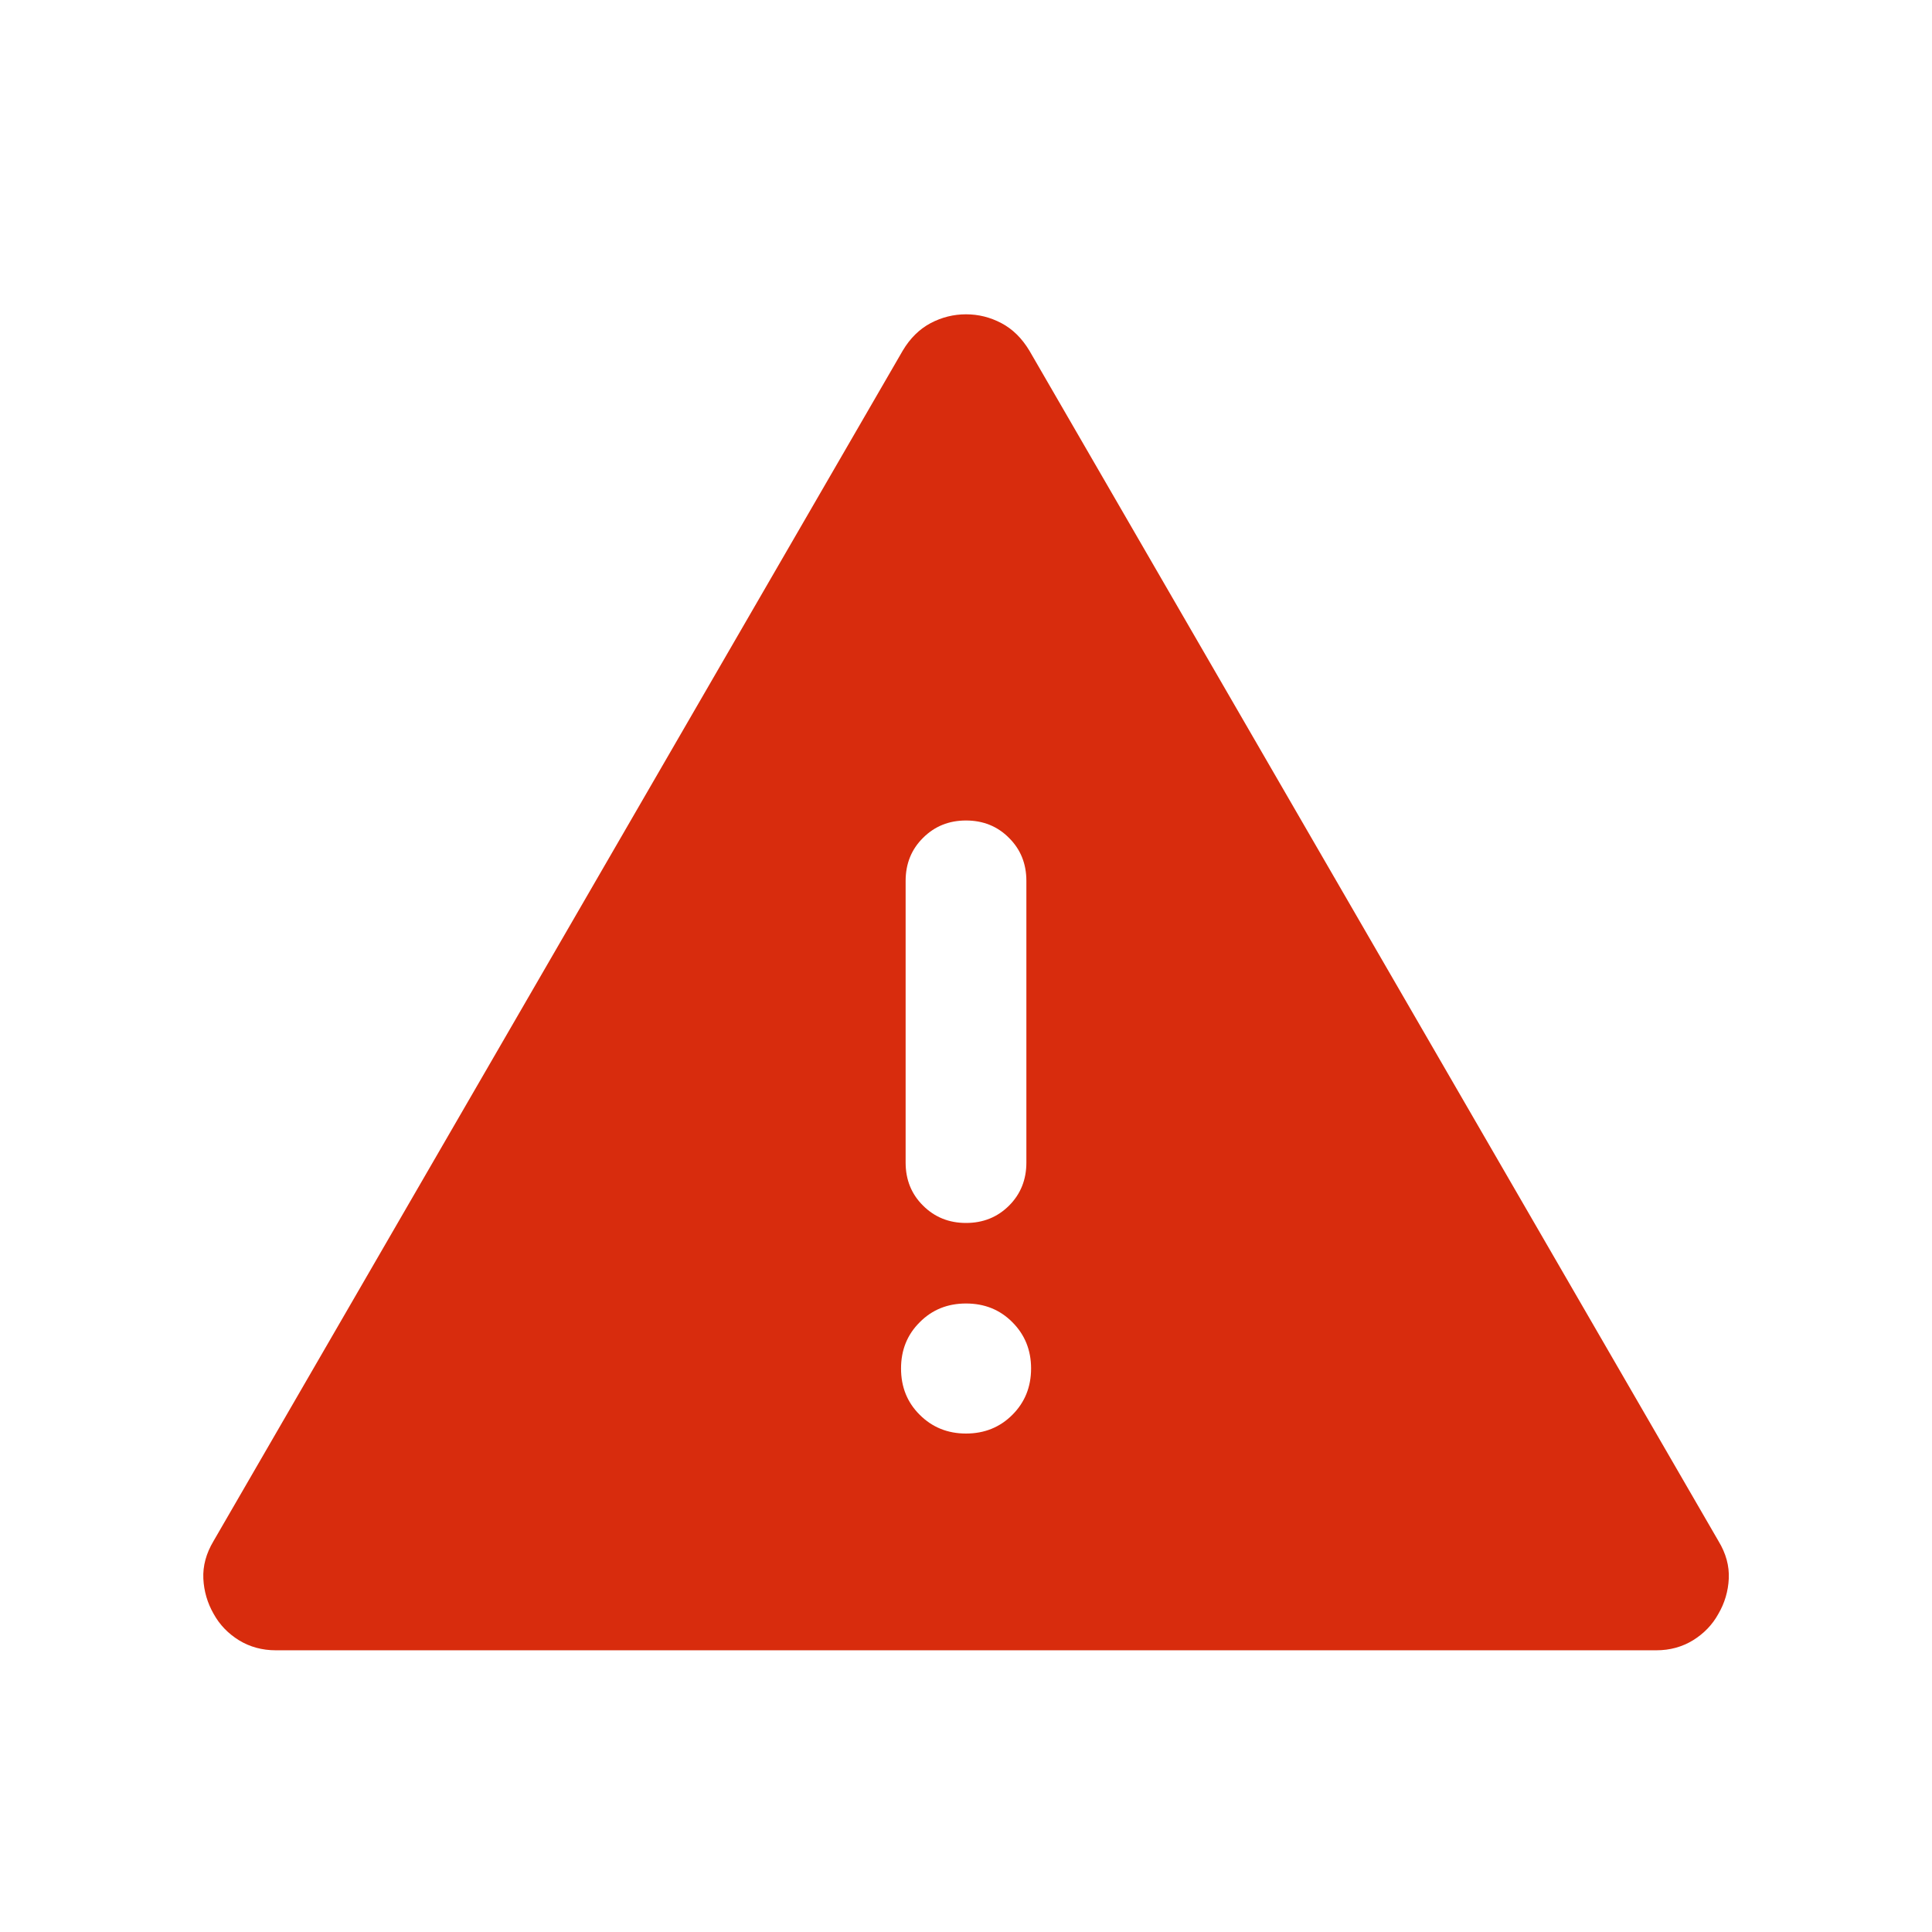 <svg width="16" height="16" viewBox="0 0 16 16" fill="none" xmlns="http://www.w3.org/2000/svg">
<path d="M2.284 13.667C2.171 13.667 2.069 13.639 1.979 13.584C1.889 13.528 1.819 13.456 1.769 13.365C1.718 13.276 1.689 13.178 1.684 13.074C1.679 12.969 1.707 12.865 1.768 12.763L7.476 2.904C7.537 2.801 7.615 2.725 7.707 2.676C7.8 2.627 7.898 2.603 8 2.603C8.103 2.603 8.2 2.627 8.293 2.676C8.386 2.725 8.463 2.801 8.525 2.904L14.232 12.763C14.294 12.865 14.322 12.969 14.317 13.074C14.312 13.178 14.283 13.276 14.231 13.365C14.181 13.456 14.111 13.528 14.021 13.584C13.931 13.639 13.83 13.667 13.717 13.667H2.284ZM8 11.872C8.153 11.872 8.281 11.82 8.384 11.717C8.487 11.614 8.539 11.486 8.539 11.333C8.539 11.181 8.487 11.053 8.384 10.95C8.281 10.846 8.153 10.795 8 10.795C7.848 10.795 7.72 10.846 7.617 10.95C7.513 11.053 7.462 11.181 7.462 11.333C7.462 11.486 7.513 11.614 7.617 11.717C7.72 11.82 7.848 11.872 8 11.872ZM8 10.128C8.142 10.128 8.261 10.08 8.357 9.984C8.452 9.889 8.5 9.77 8.5 9.628V7.295C8.5 7.153 8.452 7.034 8.356 6.939C8.261 6.843 8.142 6.795 8 6.795C7.858 6.795 7.74 6.843 7.644 6.939C7.548 7.034 7.5 7.153 7.5 7.295V9.628C7.5 9.77 7.548 9.889 7.644 9.984C7.74 10.08 7.859 10.128 8 10.128Z" fill="#D82C0D"/>
</svg>
